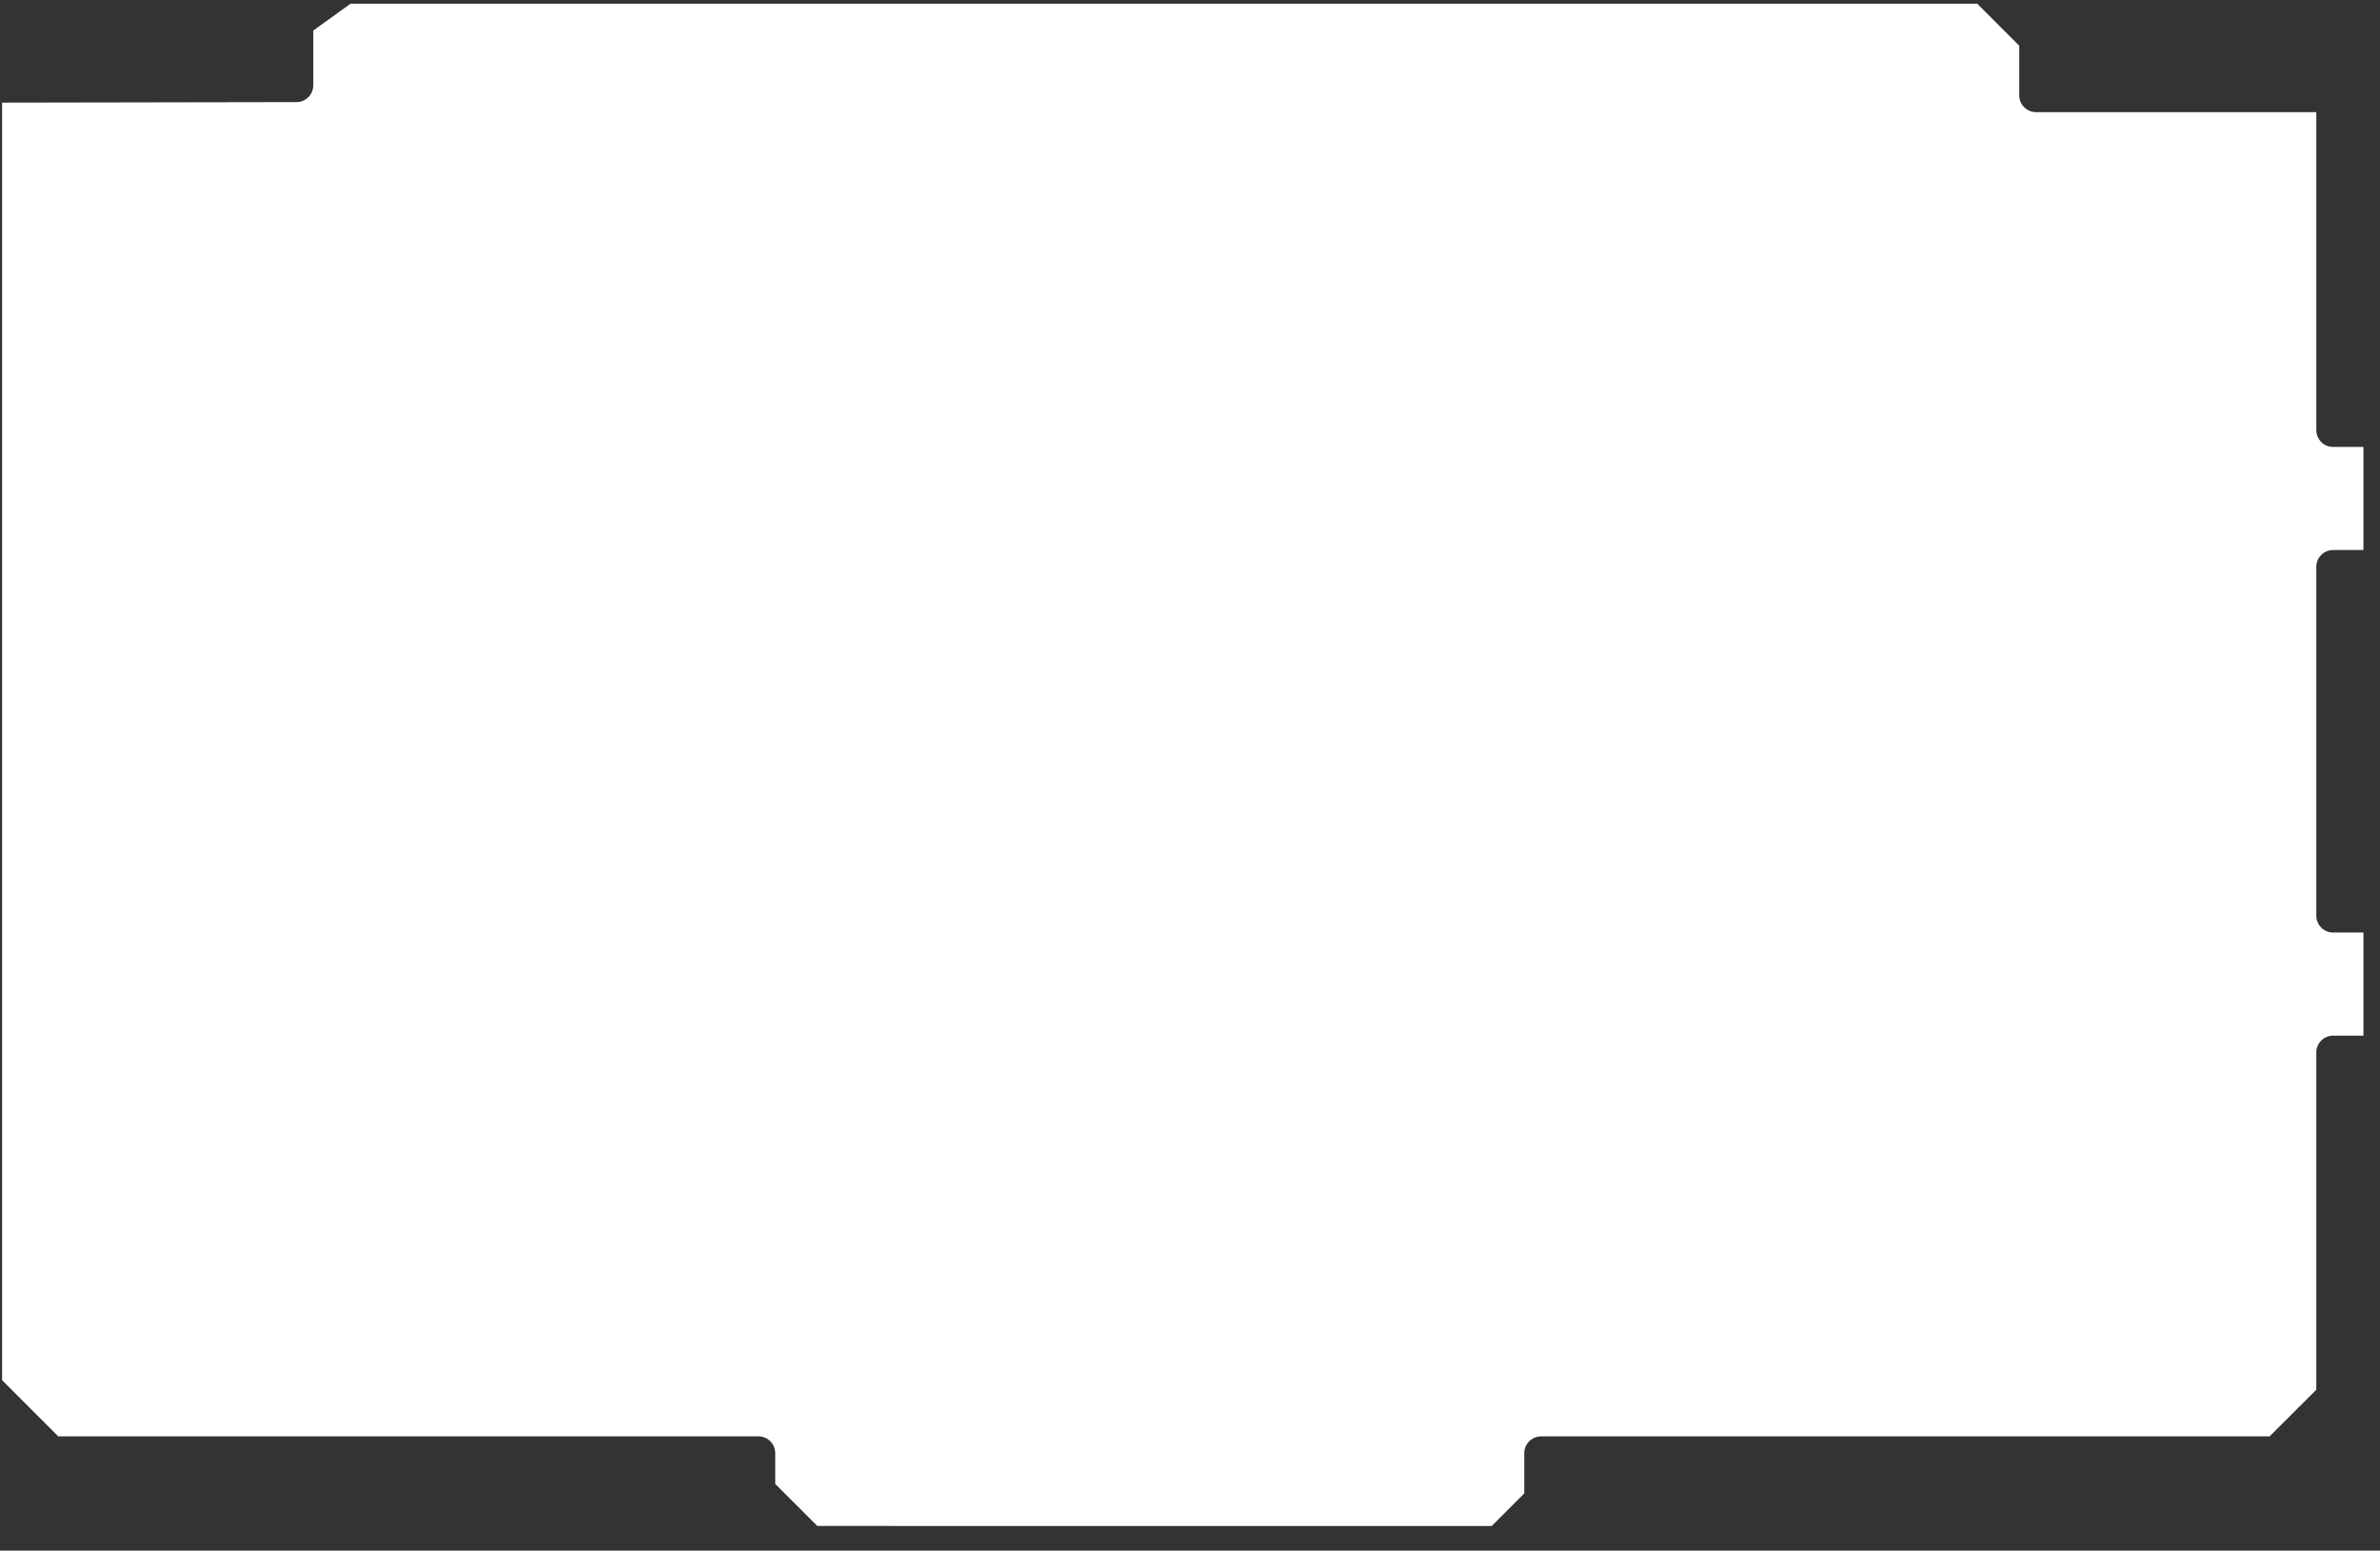 <?xml version="1.0" encoding="utf-8"?>
<!-- Generator: Adobe Illustrator 19.0.1, SVG Export Plug-In . SVG Version: 6.00 Build 0)  -->
<svg version="1.1" id="Слой_1" xmlns="http://www.w3.org/2000/svg" xmlns:xlink="http://www.w3.org/1999/xlink" x="0px" y="0px"
	 width="60.913px" height="39.682px" viewBox="0 0 60.913 39.682" enable-background="new 0 0 60.913 39.682" xml:space="preserve">
<rect x="0" y="0" width="60.913" height="39.682" fill="#333333" stroke="none"/>
<g>
	<g>
		<defs>
			<path id="SVGID_1_" d="M38.178,39.051c0.171-0.171,0.663-0.664,0.834-0.834c0-0.26,0-1.028,0-1.028
				c0-0.238,0.193-0.431,0.43-0.431c0,0,18.294,0,18.645,0c0.189-0.189,1.006-1.006,1.196-1.195c0-0.344,0-8.63,0-8.63
				c0-0.238,0.193-0.43,0.43-0.43c0,0,0.42,0,0.776,0c0-0.57,0-2.07,0-2.639c-0.356,0-0.776,0-0.776,0
				c-0.238,0-0.43-0.193-0.43-0.431v-8.928c0-0.238,0.193-0.43,0.43-0.43c0,0,0.42,0,0.776,0c0-0.57,0-2.069,0-2.638
				c-0.356,0-0.776,0-0.776,0c-0.238,0-0.43-0.192-0.43-0.43c0,0,0-7.361,0-8.137c-0.766,0-7.172,0-7.172,0
				c-0.238,0-0.431-0.192-0.431-0.43c0,0,0-0.995,0-1.27c-0.185-0.185-0.89-0.89-1.075-1.075c-0.354,0-41.357,0-41.633,0
				C8.816,0.205,8.253,0.612,8.018,0.781c0,0.33,0,1.401,0,1.401c0,0.238-0.192,0.431-0.43,0.431c0,0-6.764,0.012-7.534,0.013
				c0,0.833,0,32.346,0,32.694c0.198,0.198,1.239,1.239,1.437,1.437c0.351,0,17.92,0,17.92,0c0.238,0,0.431,0.193,0.431,0.431
				c0,0,0,0.549,0,0.787c0.185,0.185,0.89,0.89,1.076,1.075C21.265,39.051,37.831,39.051,38.178,39.051"/>
		</defs>
		<use xlink:href="#SVGID_1_"  overflow="visible" fill-rule="evenodd" clip-rule="evenodd" fill="#FFFFFF"/>
		<clipPath id="SVGID_2_">
			<use xlink:href="#SVGID_1_"  overflow="visible"/>
		</clipPath>
	</g>
	<path fill="#FFFFFF" d="M29.417,21.613"/>
</g>
</svg>
